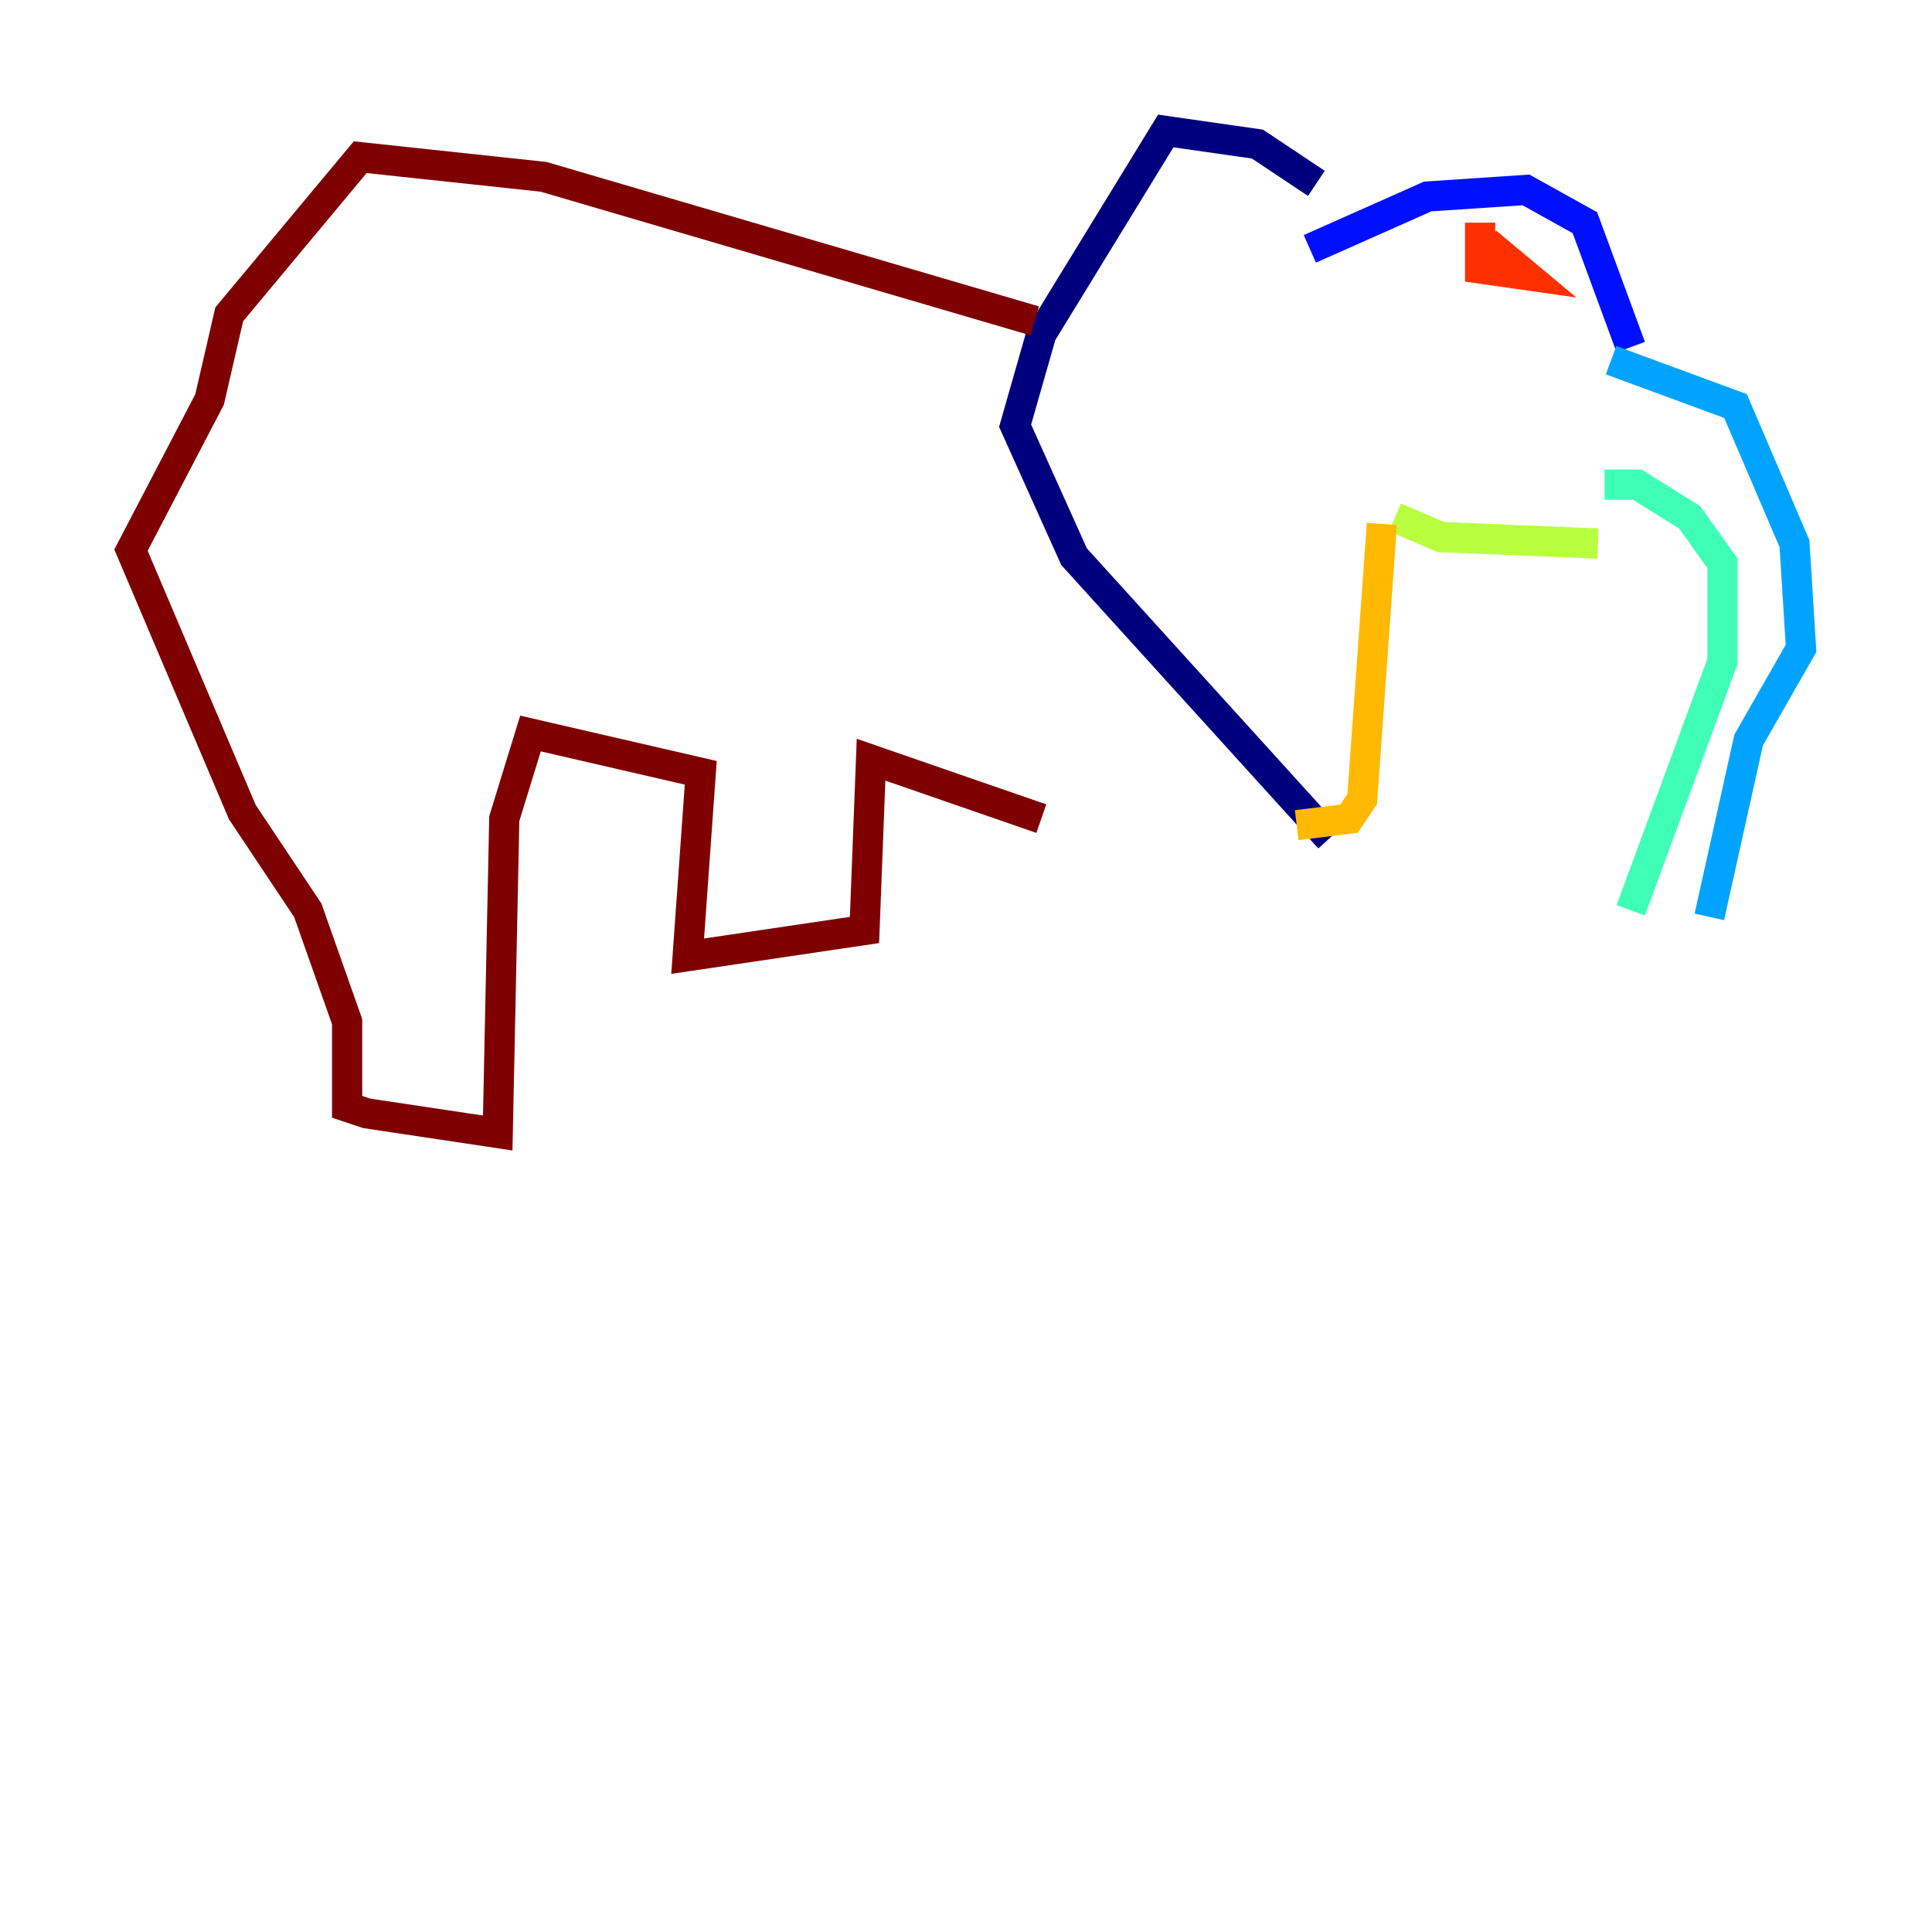 <?xml version="1.0" encoding="utf-8" ?>
<svg baseProfile="tiny" height="128" version="1.2" viewBox="0,0,128,128" width="128" xmlns="http://www.w3.org/2000/svg" xmlns:ev="http://www.w3.org/2001/xml-events" xmlns:xlink="http://www.w3.org/1999/xlink"><defs /><polyline fill="none" points="87.214,12.149 83.308,9.546 77.234,8.678 68.99,22.129 67.254,28.203 71.159,36.881 88.081,55.539" stroke="#00007f" stroke-width="2" /><polyline fill="none" points="86.78,16.488 94.59,13.017 101.098,12.583 105.003,14.752 108.041,22.997" stroke="#0010ff" stroke-width="2" /><polyline fill="none" points="106.739,23.864 114.983,26.902 118.888,36.014 119.322,42.956 115.851,49.031 113.248,60.746" stroke="#00a4ff" stroke-width="2" /><polyline fill="none" points="108.041,60.312 114.115,43.824 114.115,37.315 111.946,34.278 108.475,32.108 106.305,32.108" stroke="#3fffb7" stroke-width="2" /><polyline fill="none" points="105.871,36.014 95.458,35.58 92.42,34.278" stroke="#b7ff3f" stroke-width="2" /><polyline fill="none" points="91.552,34.712 90.251,52.936 89.383,54.237 85.912,54.671" stroke="#ffb900" stroke-width="2" /><polyline fill="none" points="98.061,14.752 98.061,17.79 101.098,18.224 98.495,16.054" stroke="#ff3000" stroke-width="2" /><polyline fill="none" points="68.556,21.261 36.014,11.715 23.864,10.414 15.186,20.827 13.885,26.468 8.678,36.447 16.054,53.803 20.393,60.312 22.997,67.688 22.997,73.329 24.298,73.763 32.976,75.064 33.41,54.237 35.146,48.597 46.427,51.2 45.559,63.349 57.275,61.614 57.709,50.332 68.99,54.237" stroke="#7f0000" stroke-width="2" /></svg>